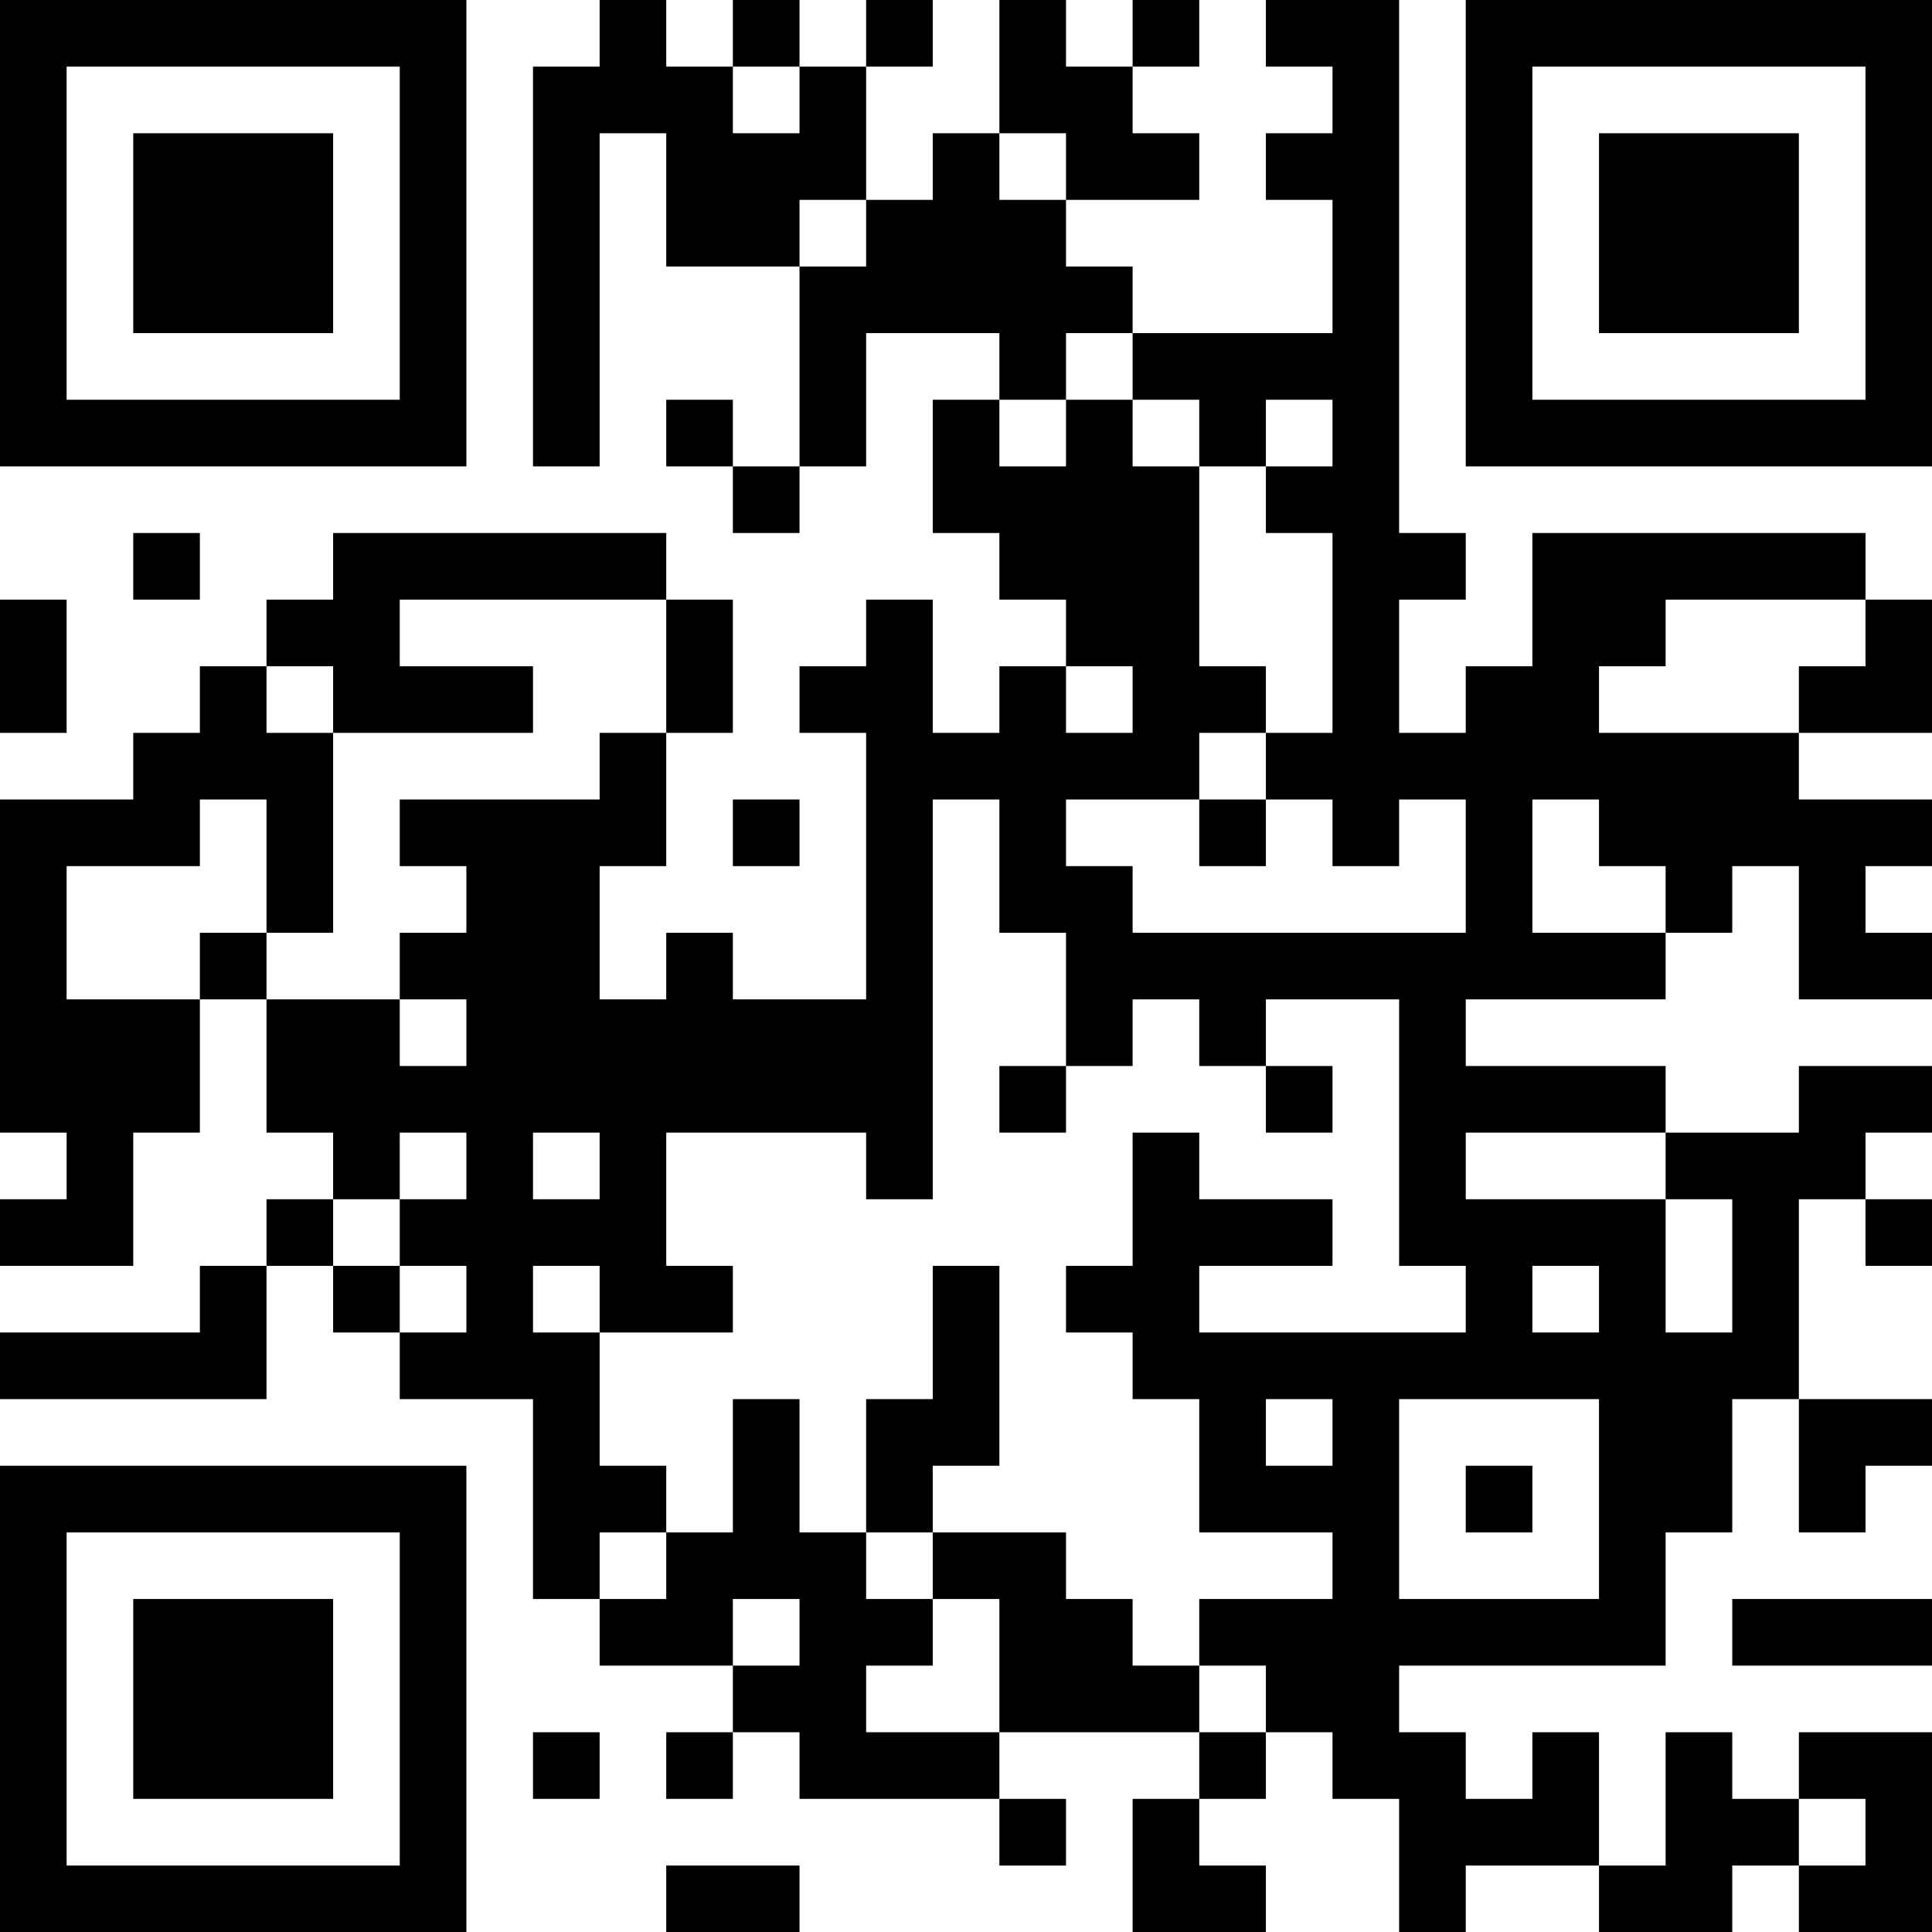 <?xml version="1.0" encoding="UTF-8"?>
<svg xmlns="http://www.w3.org/2000/svg" version="1.1" width="200" height="200" viewBox="0 0 200 200"><rect x="0" y="0" width="200" height="200" fill="#ffffff"/><g transform="scale(6.897)"><g transform="translate(0,0)"><path fill-rule="evenodd" d="M9 0L9 1L8 1L8 7L9 7L9 2L10 2L10 4L12 4L12 7L11 7L11 6L10 6L10 7L11 7L11 8L12 8L12 7L13 7L13 5L15 5L15 6L14 6L14 8L15 8L15 9L16 9L16 10L15 10L15 11L14 11L14 9L13 9L13 10L12 10L12 11L13 11L13 15L11 15L11 14L10 14L10 15L9 15L9 13L10 13L10 11L11 11L11 9L10 9L10 8L5 8L5 9L4 9L4 10L3 10L3 11L2 11L2 12L0 12L0 17L1 17L1 18L0 18L0 19L2 19L2 17L3 17L3 15L4 15L4 17L5 17L5 18L4 18L4 19L3 19L3 20L0 20L0 21L4 21L4 19L5 19L5 20L6 20L6 21L8 21L8 24L9 24L9 25L11 25L11 26L10 26L10 27L11 27L11 26L12 26L12 27L15 27L15 28L16 28L16 27L15 27L15 26L18 26L18 27L17 27L17 29L19 29L19 28L18 28L18 27L19 27L19 26L20 26L20 27L21 27L21 29L22 29L22 28L24 28L24 29L26 29L26 28L27 28L27 29L29 29L29 26L27 26L27 27L26 27L26 26L25 26L25 28L24 28L24 26L23 26L23 27L22 27L22 26L21 26L21 25L25 25L25 23L26 23L26 21L27 21L27 23L28 23L28 22L29 22L29 21L27 21L27 18L28 18L28 19L29 19L29 18L28 18L28 17L29 17L29 16L27 16L27 17L25 17L25 16L22 16L22 15L25 15L25 14L26 14L26 13L27 13L27 15L29 15L29 14L28 14L28 13L29 13L29 12L27 12L27 11L29 11L29 9L28 9L28 8L23 8L23 10L22 10L22 11L21 11L21 9L22 9L22 8L21 8L21 0L19 0L19 1L20 1L20 2L19 2L19 3L20 3L20 5L17 5L17 4L16 4L16 3L18 3L18 2L17 2L17 1L18 1L18 0L17 0L17 1L16 1L16 0L15 0L15 2L14 2L14 3L13 3L13 1L14 1L14 0L13 0L13 1L12 1L12 0L11 0L11 1L10 1L10 0ZM11 1L11 2L12 2L12 1ZM15 2L15 3L16 3L16 2ZM12 3L12 4L13 4L13 3ZM16 5L16 6L15 6L15 7L16 7L16 6L17 6L17 7L18 7L18 10L19 10L19 11L18 11L18 12L16 12L16 13L17 13L17 14L22 14L22 12L21 12L21 13L20 13L20 12L19 12L19 11L20 11L20 8L19 8L19 7L20 7L20 6L19 6L19 7L18 7L18 6L17 6L17 5ZM2 8L2 9L3 9L3 8ZM0 9L0 11L1 11L1 9ZM6 9L6 10L8 10L8 11L5 11L5 10L4 10L4 11L5 11L5 14L4 14L4 12L3 12L3 13L1 13L1 15L3 15L3 14L4 14L4 15L6 15L6 16L7 16L7 15L6 15L6 14L7 14L7 13L6 13L6 12L9 12L9 11L10 11L10 9ZM25 9L25 10L24 10L24 11L27 11L27 10L28 10L28 9ZM16 10L16 11L17 11L17 10ZM11 12L11 13L12 13L12 12ZM14 12L14 18L13 18L13 17L10 17L10 19L11 19L11 20L9 20L9 19L8 19L8 20L9 20L9 22L10 22L10 23L9 23L9 24L10 24L10 23L11 23L11 21L12 21L12 23L13 23L13 24L14 24L14 25L13 25L13 26L15 26L15 24L14 24L14 23L16 23L16 24L17 24L17 25L18 25L18 26L19 26L19 25L18 25L18 24L20 24L20 23L18 23L18 21L17 21L17 20L16 20L16 19L17 19L17 17L18 17L18 18L20 18L20 19L18 19L18 20L22 20L22 19L21 19L21 15L19 15L19 16L18 16L18 15L17 15L17 16L16 16L16 14L15 14L15 12ZM18 12L18 13L19 13L19 12ZM23 12L23 14L25 14L25 13L24 13L24 12ZM15 16L15 17L16 17L16 16ZM19 16L19 17L20 17L20 16ZM6 17L6 18L5 18L5 19L6 19L6 20L7 20L7 19L6 19L6 18L7 18L7 17ZM8 17L8 18L9 18L9 17ZM22 17L22 18L25 18L25 20L26 20L26 18L25 18L25 17ZM14 19L14 21L13 21L13 23L14 23L14 22L15 22L15 19ZM23 19L23 20L24 20L24 19ZM19 21L19 22L20 22L20 21ZM21 21L21 24L24 24L24 21ZM22 22L22 23L23 23L23 22ZM11 24L11 25L12 25L12 24ZM26 24L26 25L29 25L29 24ZM8 26L8 27L9 27L9 26ZM27 27L27 28L28 28L28 27ZM10 28L10 29L12 29L12 28ZM0 0L0 7L7 7L7 0ZM1 1L1 6L6 6L6 1ZM2 2L2 5L5 5L5 2ZM22 0L22 7L29 7L29 0ZM23 1L23 6L28 6L28 1ZM24 2L24 5L27 5L27 2ZM0 22L0 29L7 29L7 22ZM1 23L1 28L6 28L6 23ZM2 24L2 27L5 27L5 24Z" fill="#000000"/></g></g></svg>
